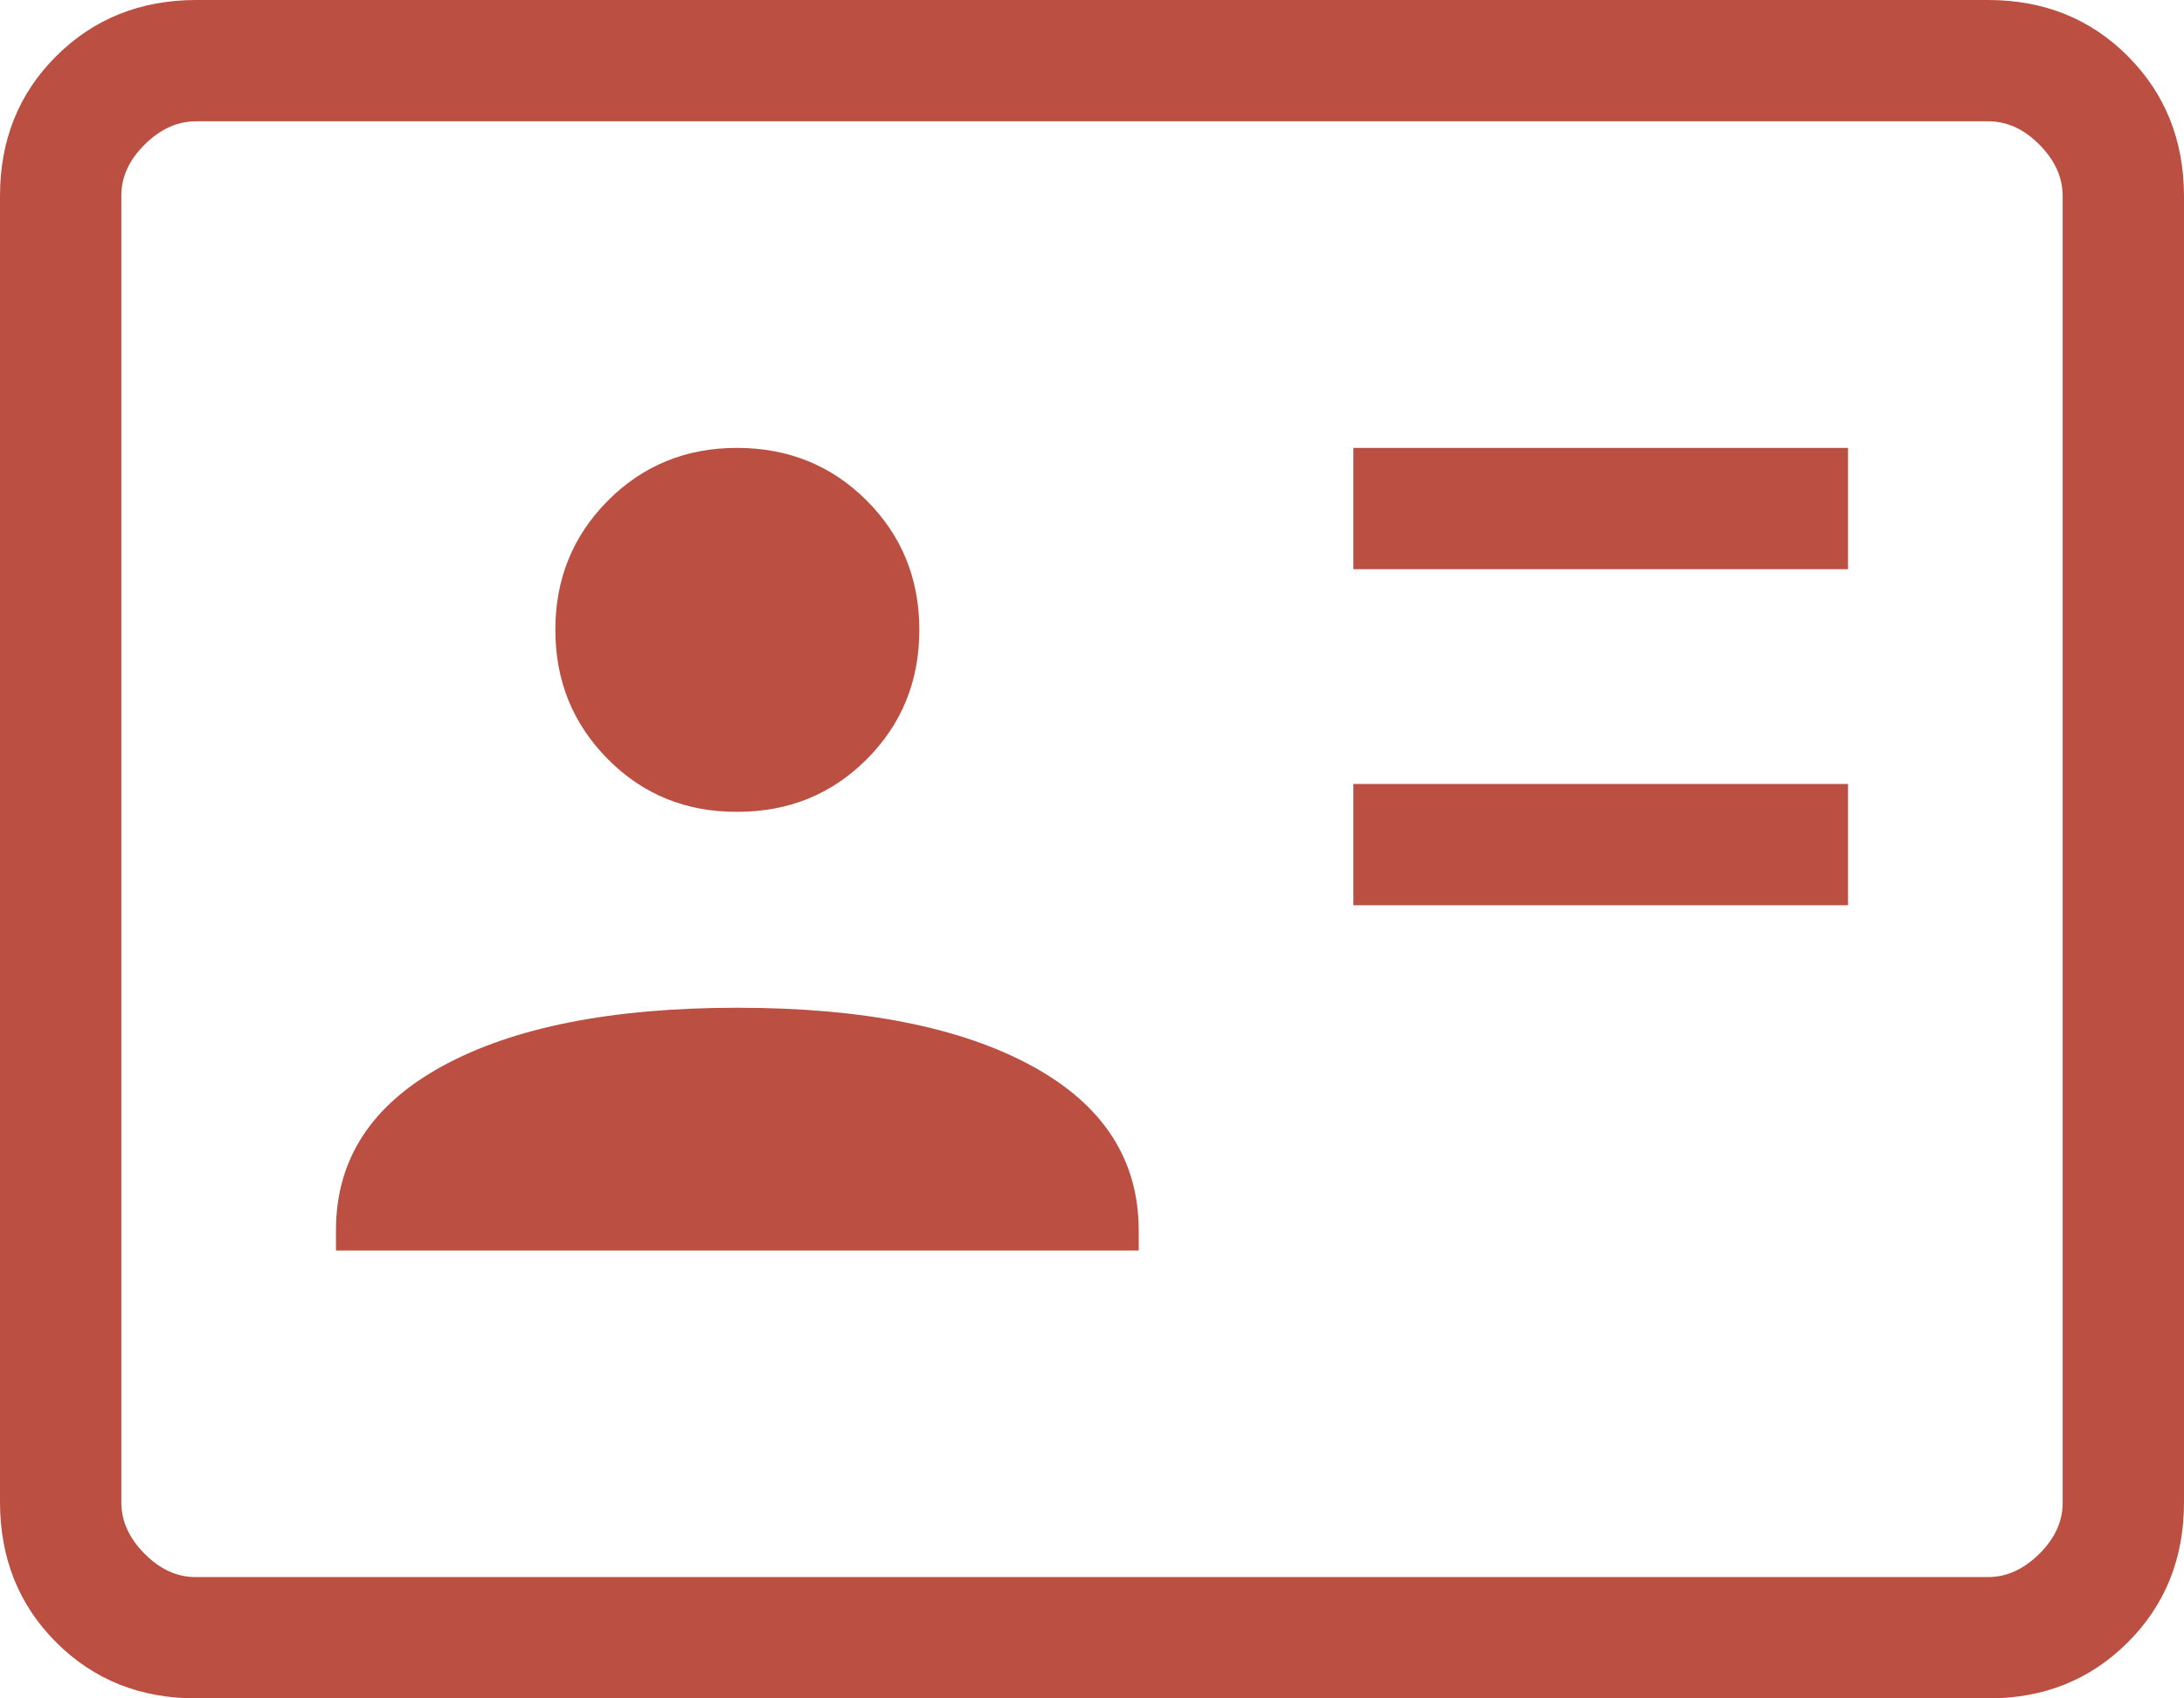 <svg width="18" height="14" viewBox="0 0 18 14" fill="none" xmlns="http://www.w3.org/2000/svg">
<path d="M11.154 7.462H15.231V6.462H11.154V7.462ZM11.154 4.692H15.231V3.692H11.154V4.692ZM2.769 10.308H9.385V10.142C9.385 9.559 9.092 9.107 8.505 8.787C7.918 8.467 7.109 8.307 6.077 8.307C5.045 8.307 4.235 8.467 3.648 8.787C3.061 9.107 2.768 9.559 2.769 10.142V10.308ZM6.077 6.692C6.499 6.692 6.854 6.548 7.143 6.259C7.432 5.97 7.577 5.614 7.577 5.192C7.577 4.77 7.432 4.415 7.143 4.126C6.854 3.837 6.498 3.693 6.077 3.692C5.656 3.691 5.3 3.836 5.011 4.126C4.722 4.416 4.577 4.771 4.577 5.192C4.577 5.613 4.722 5.968 5.011 6.259C5.3 6.55 5.656 6.694 6.077 6.692ZM1.616 14C1.155 14 0.771 13.846 0.463 13.538C0.155 13.23 0.001 12.845 0 12.384V1.616C0 1.155 0.154 0.771 0.463 0.463C0.772 0.155 1.156 0.001 1.615 0H16.385C16.845 0 17.229 0.154 17.537 0.463C17.845 0.772 17.999 1.156 18 1.616V12.385C18 12.845 17.846 13.229 17.537 13.538C17.228 13.847 16.844 14.001 16.385 14H1.616ZM1.616 13H16.385C16.538 13 16.679 12.936 16.808 12.808C16.937 12.68 17.001 12.539 17 12.384V1.616C17 1.462 16.936 1.321 16.808 1.192C16.68 1.063 16.539 0.999 16.385 1H1.615C1.462 1 1.321 1.064 1.192 1.192C1.063 1.32 0.999 1.461 1 1.616V12.385C1 12.538 1.064 12.679 1.192 12.808C1.32 12.937 1.461 13.001 1.615 13" fill="#BB5042"/>
</svg>
